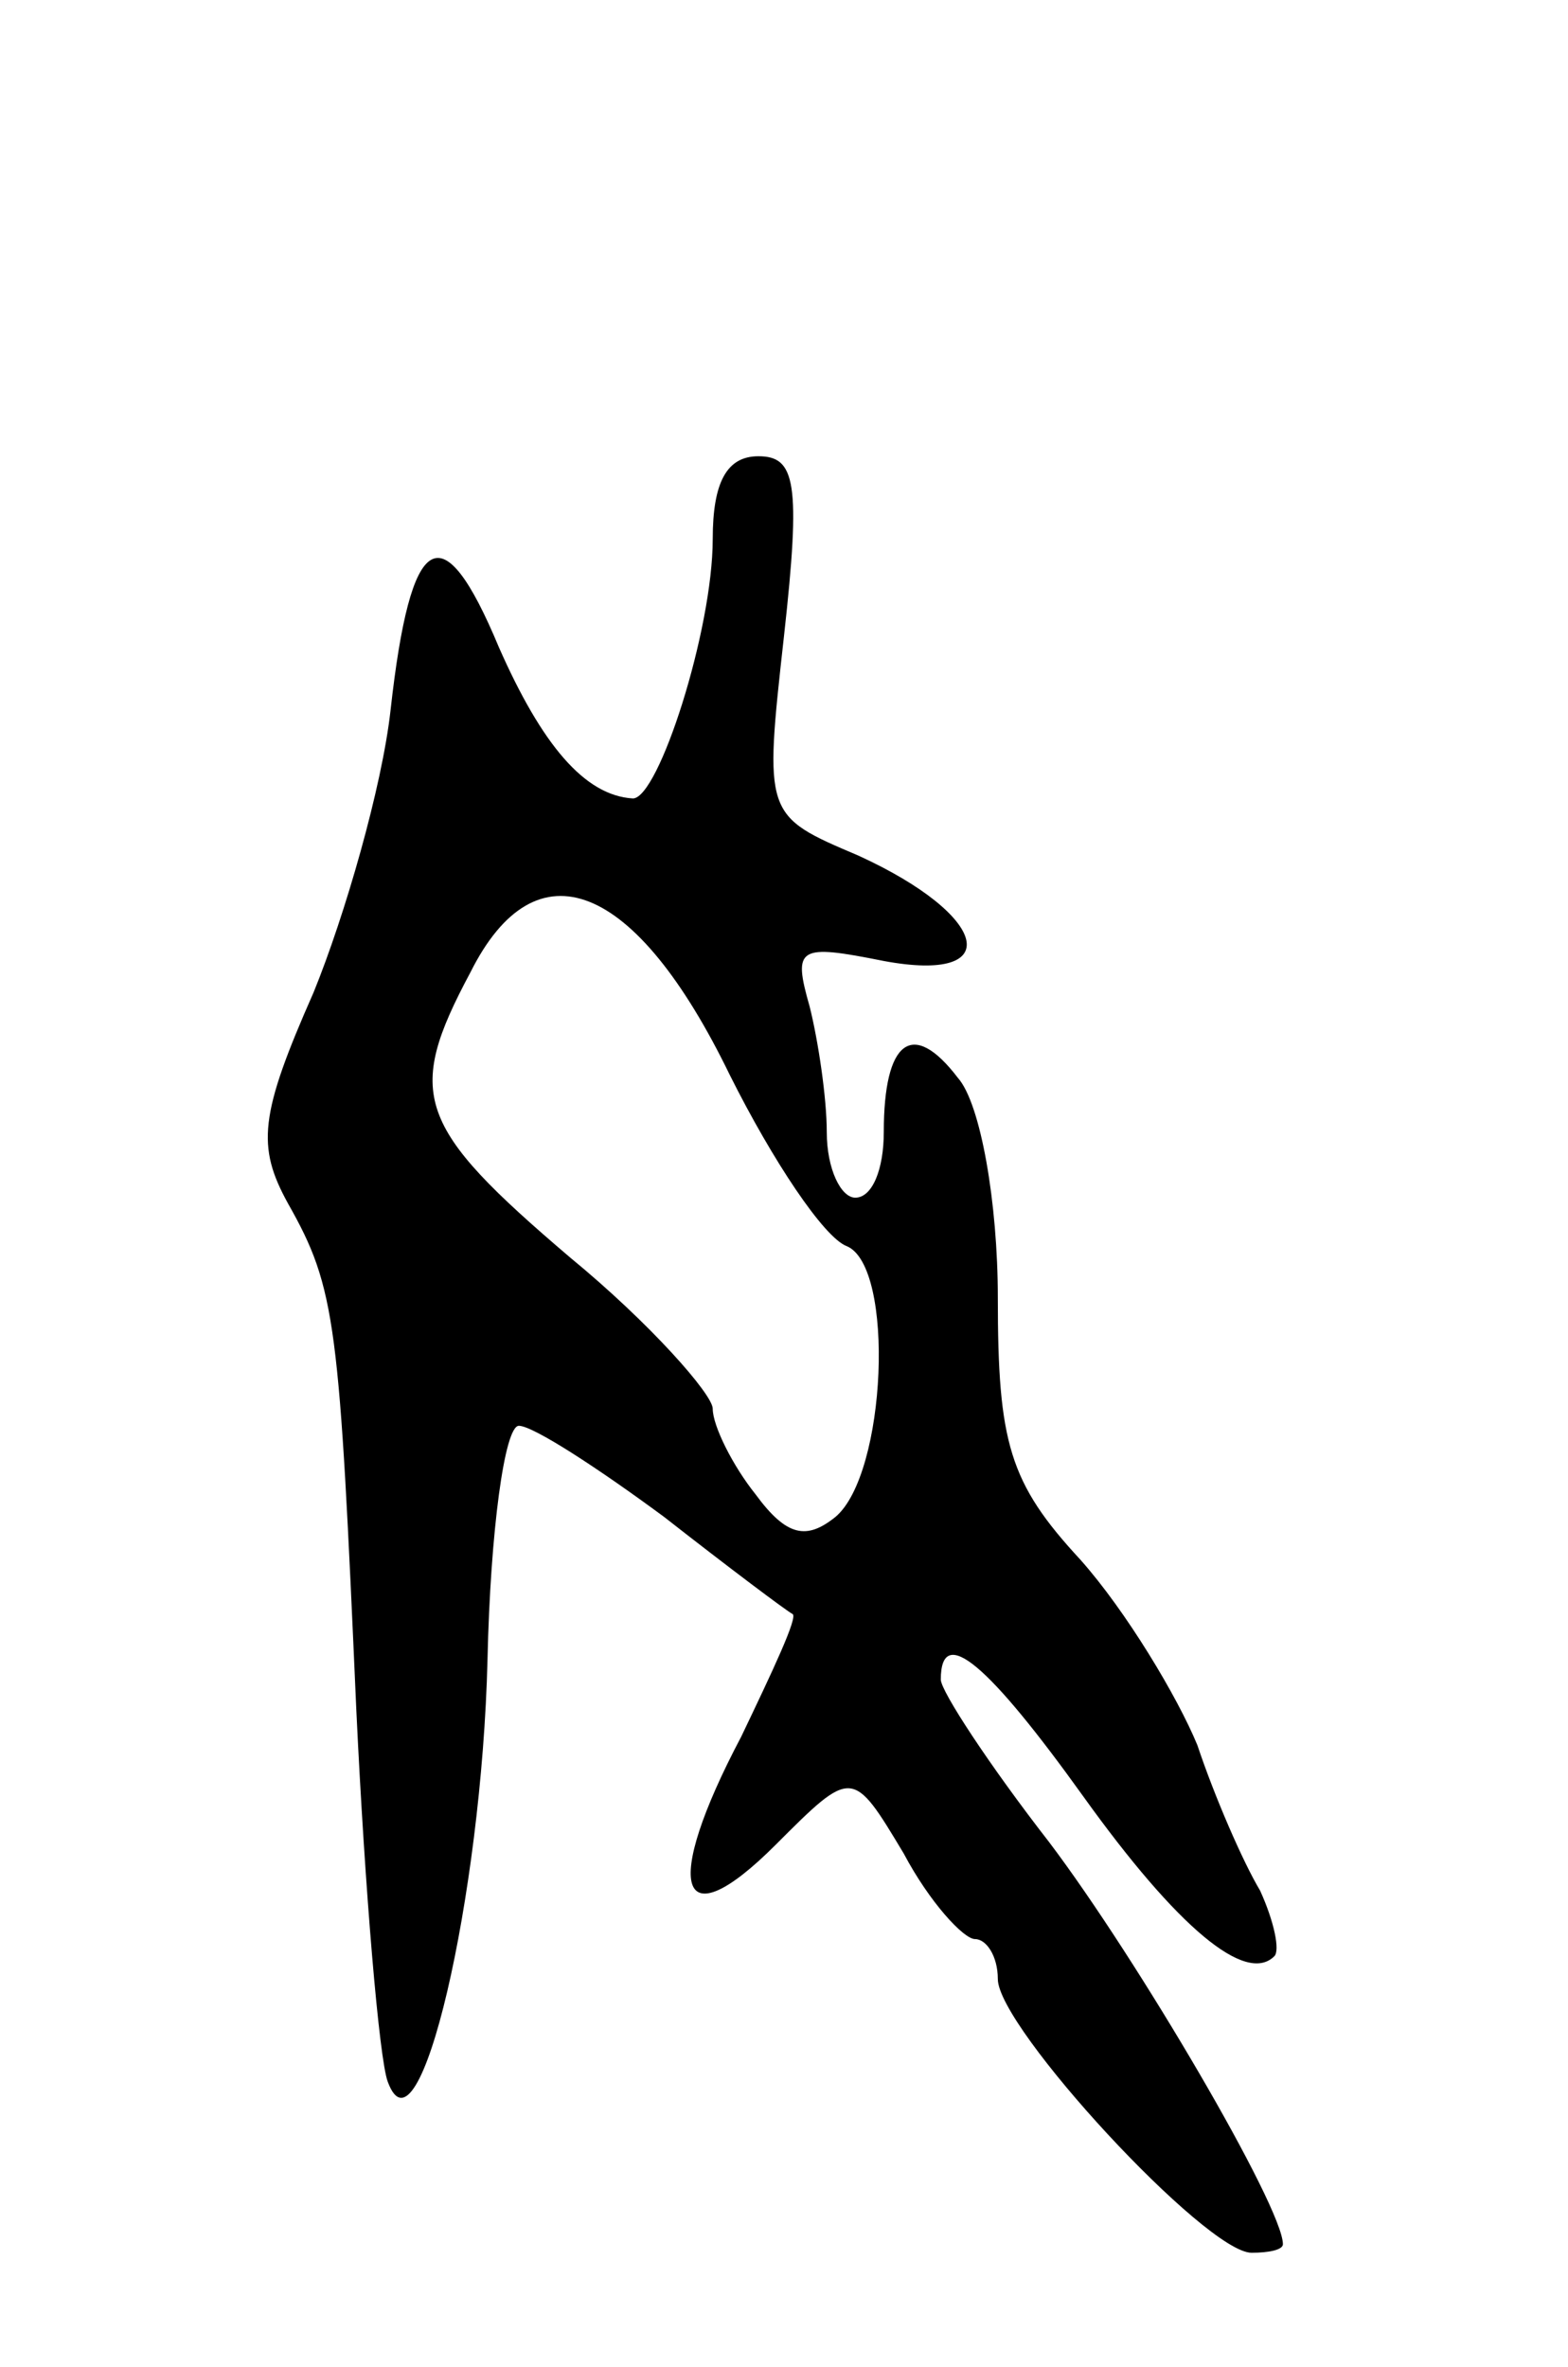 <svg version="1.0" xmlns="http://www.w3.org/2000/svg"
 width="55pt" height="83pt" viewBox="0 0 55 83"
 preserveAspectRatio="xMidYMid meet">
<g transform="translate(0,83) scale(0.1,-0.1)"
fill="#000000" stroke="none">
<path d="M250 641 c0 -32 -19 -91 -28 -91 -17 1 -32 19 -47 53 -20 48 -31 41
-38 -22 -3 -27 -16 -72 -27 -99 -19 -43 -20 -54 -9 -74 17 -30 18 -42 24 -178
3 -63 8 -122 11 -130 11 -30 33 65 35 148 1 45 6 82 11 82 5 0 28 -15 51 -32
23 -18 43 -33 45 -34 2 -1 -7 -20 -18 -43 -28 -53 -22 -72 12 -38 27 27 27 27
45 -3 9 -17 21 -30 25 -30 4 0 8 -6 8 -14 0 -17 73 -96 89 -96 6 0 11 1 11 3
0 13 -51 100 -82 141 -21 27 -38 53 -38 57 0 20 17 5 50 -41 33 -46 57 -66 67
-56 2 2 0 12 -5 23 -6 10 -16 33 -22 51 -7 17 -25 47 -41 65 -25 27 -29 41
-29 92 0 33 -6 68 -14 77 -16 21 -26 13 -26 -19 0 -13 -4 -23 -10 -23 -5 0
-10 10 -10 23 0 12 -3 32 -6 44 -6 21 -4 22 26 16 43 -8 37 16 -9 37 -33 14
-33 14 -26 77 6 54 4 63 -9 63 -11 0 -16 -9 -16 -29z m6 -188 c15 -30 33 -57
41 -60 17 -7 14 -80 -4 -95 -10 -8 -17 -7 -28 8 -8 10 -15 24 -15 30 0 5 -22
30 -50 53 -54 46 -58 57 -35 100 23 46 58 32 91 -36z"/>
</g>
</svg>
